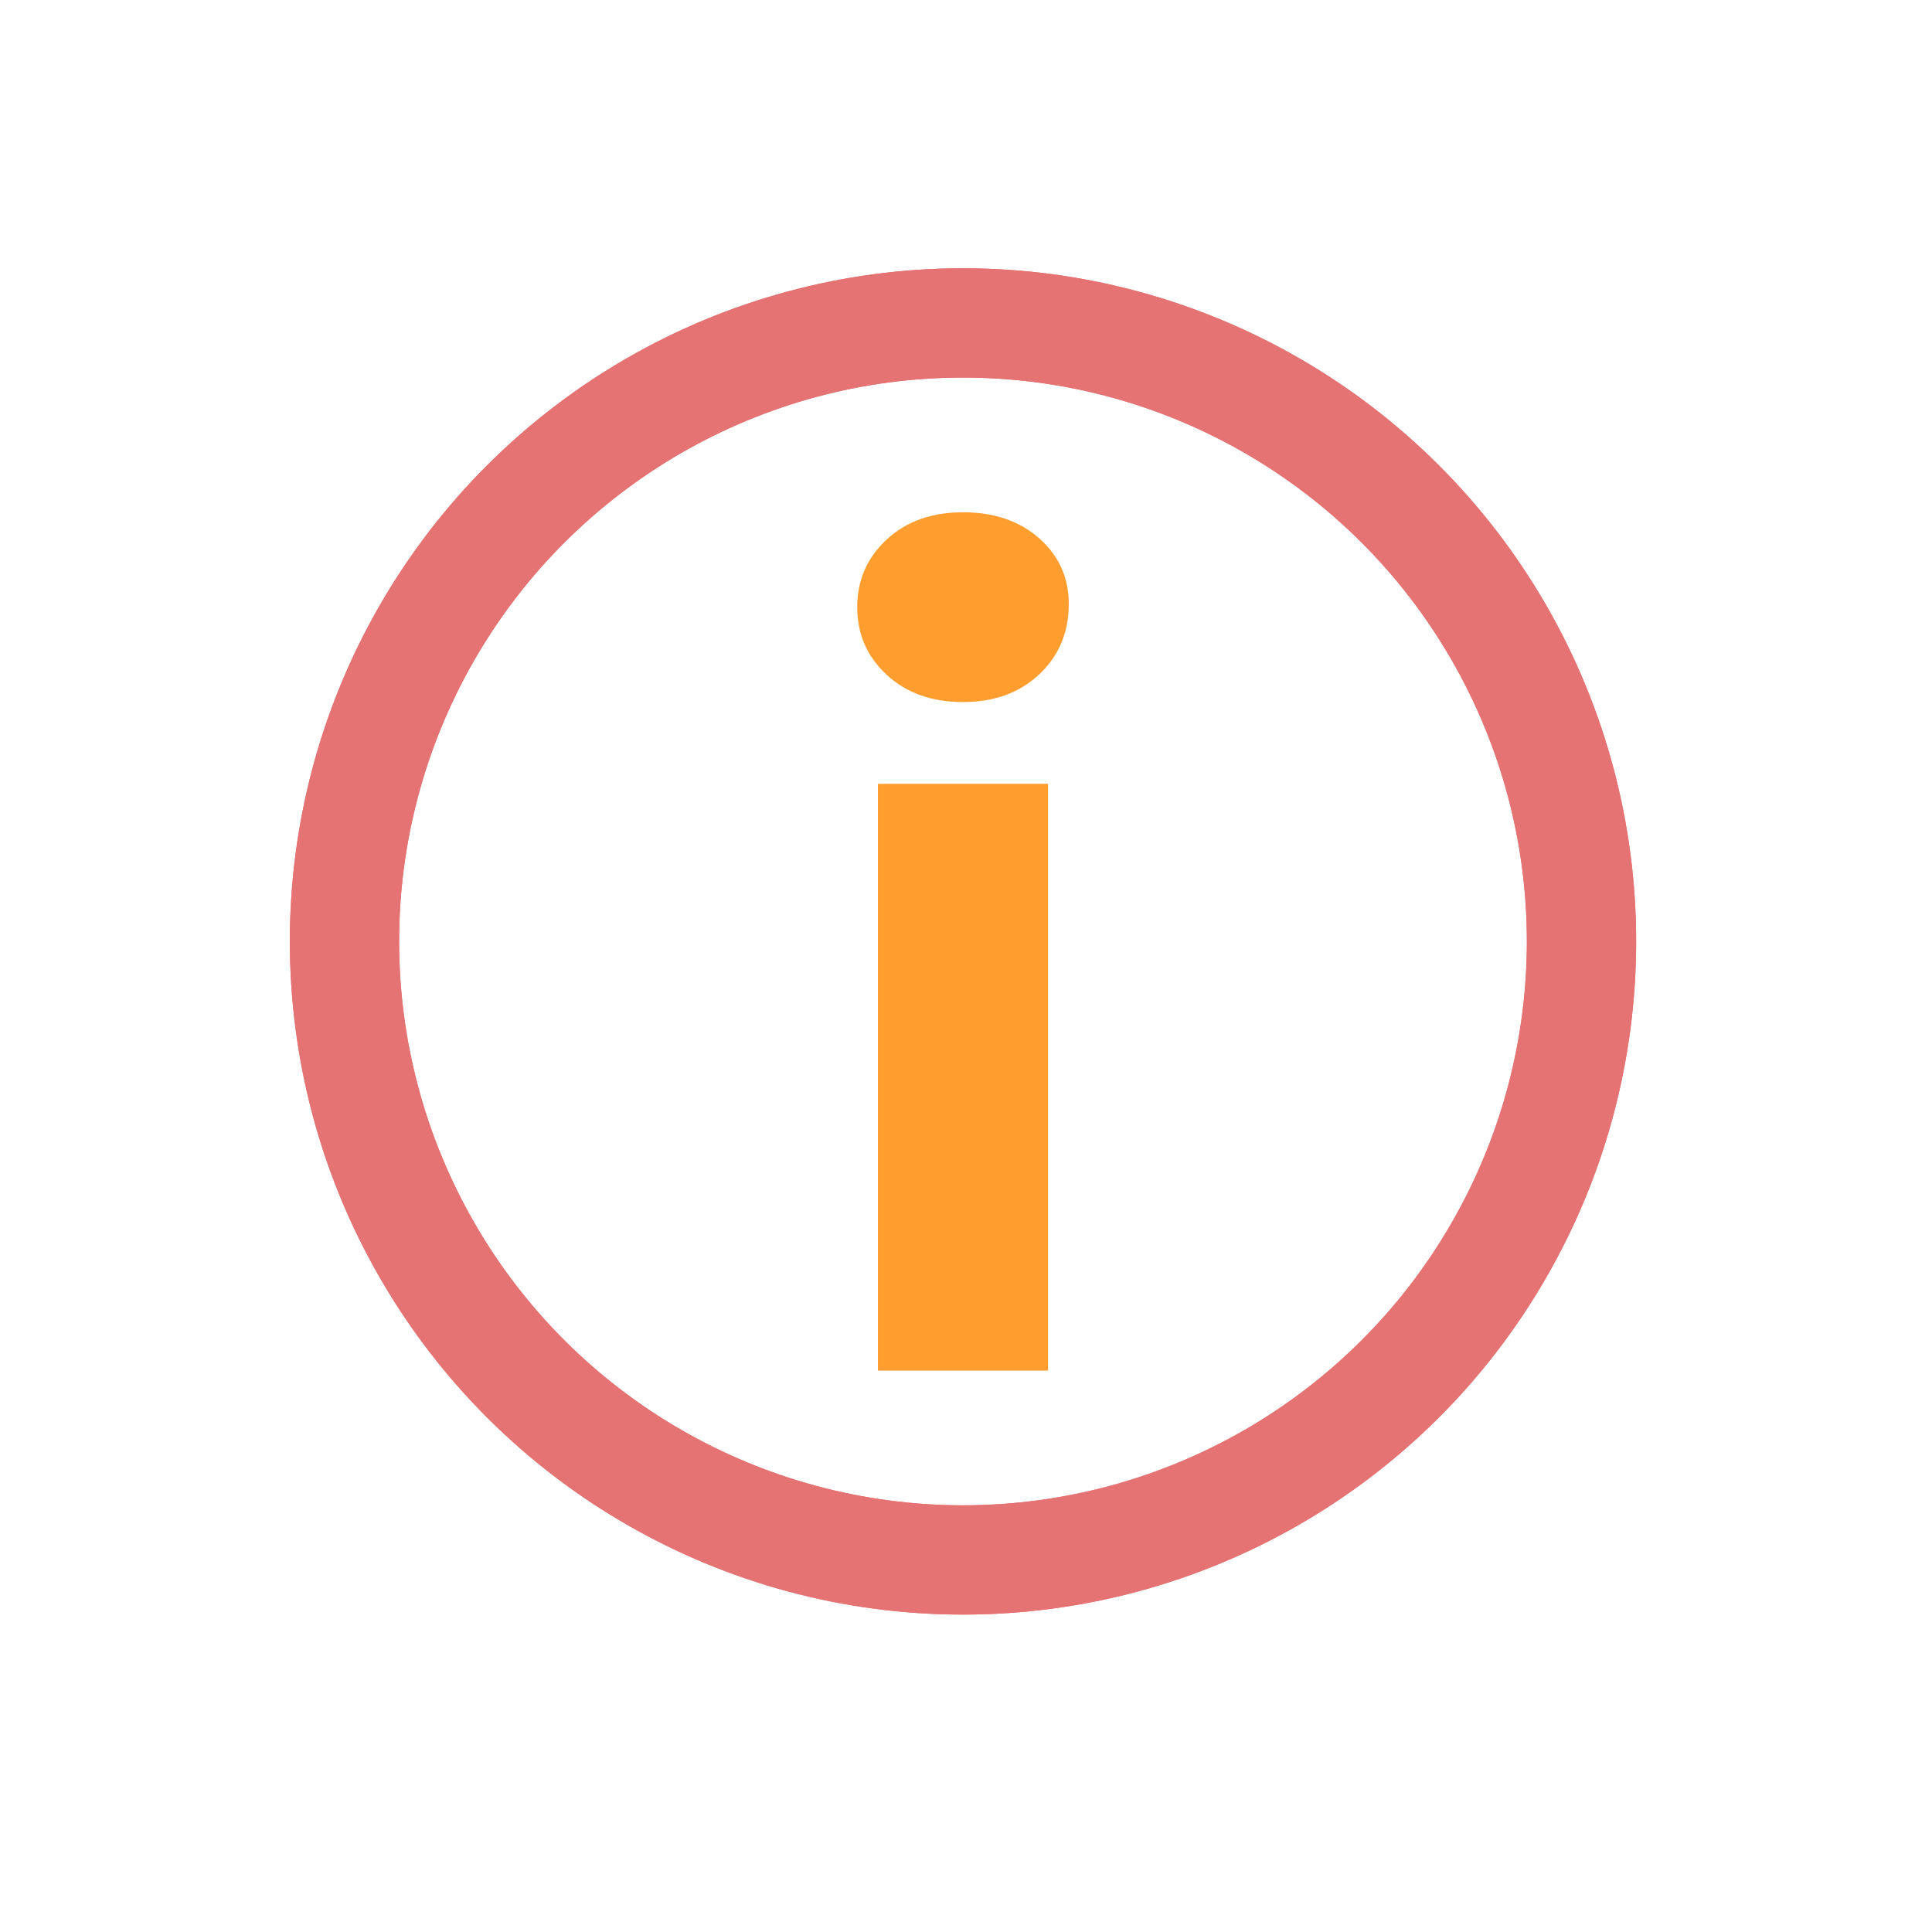 <?xml version="1.0" encoding="UTF-8" standalone="no"?>
<!DOCTYPE svg PUBLIC "-//W3C//DTD SVG 1.1//EN" "http://www.w3.org/Graphics/SVG/1.1/DTD/svg11.dtd">
<svg width="100%" height="100%" viewBox="0 0 442 442" version="1.1" xmlns="http://www.w3.org/2000/svg" xmlns:xlink="http://www.w3.org/1999/xlink" xml:space="preserve" xmlns:serif="http://www.serif.com/" style="fill-rule:evenodd;clip-rule:evenodd;stroke-linecap:round;stroke-linejoin:round;stroke-miterlimit:10;">
    <g transform="matrix(1,0,0,1,-564,-1710)">
        <g id="informationVector" transform="matrix(4.167,0,0,4.167,576.709,1716.55)">
            <rect x="0" y="0" width="100" height="100" style="fill:none;"/>
            <g id="informationVector1" serif:id="informationVector">
                <g transform="matrix(0,-1,-1,0,49.821,16.157)">
                    <g>
                        <circle cx="-33.958" cy="0" r="33.958" style="fill:none;stroke:#e57373;stroke-width:6px;"/>
                    </g>
                </g>
                <g transform="matrix(0,-1,-1,0,49.821,16.157)">
                    <circle cx="-33.958" cy="0" r="33.958" style="fill:none;stroke:#e57373;stroke-width:6px;"/>
                </g>
                <g transform="matrix(1,0,0,1,0,0.23)">
                    <path d="M45.151,41.233L54.491,41.233L54.491,73.446L45.151,73.446L45.151,41.233ZM45.63,35.245C44.552,34.248 44.014,33.01 44.014,31.533C44.014,30.057 44.552,28.819 45.63,27.821C46.708,26.823 48.104,26.324 49.821,26.324C51.537,26.324 52.935,26.803 54.013,27.761C55.09,28.719 55.629,29.916 55.629,31.353C55.629,32.91 55.09,34.197 54.013,35.215C52.935,36.233 51.537,36.742 49.821,36.742C48.104,36.742 46.708,36.244 45.63,35.245" style="fill:#ff9d2f;fill-rule:nonzero;"/>
                </g>
            </g>
        </g>
    </g>
</svg>
